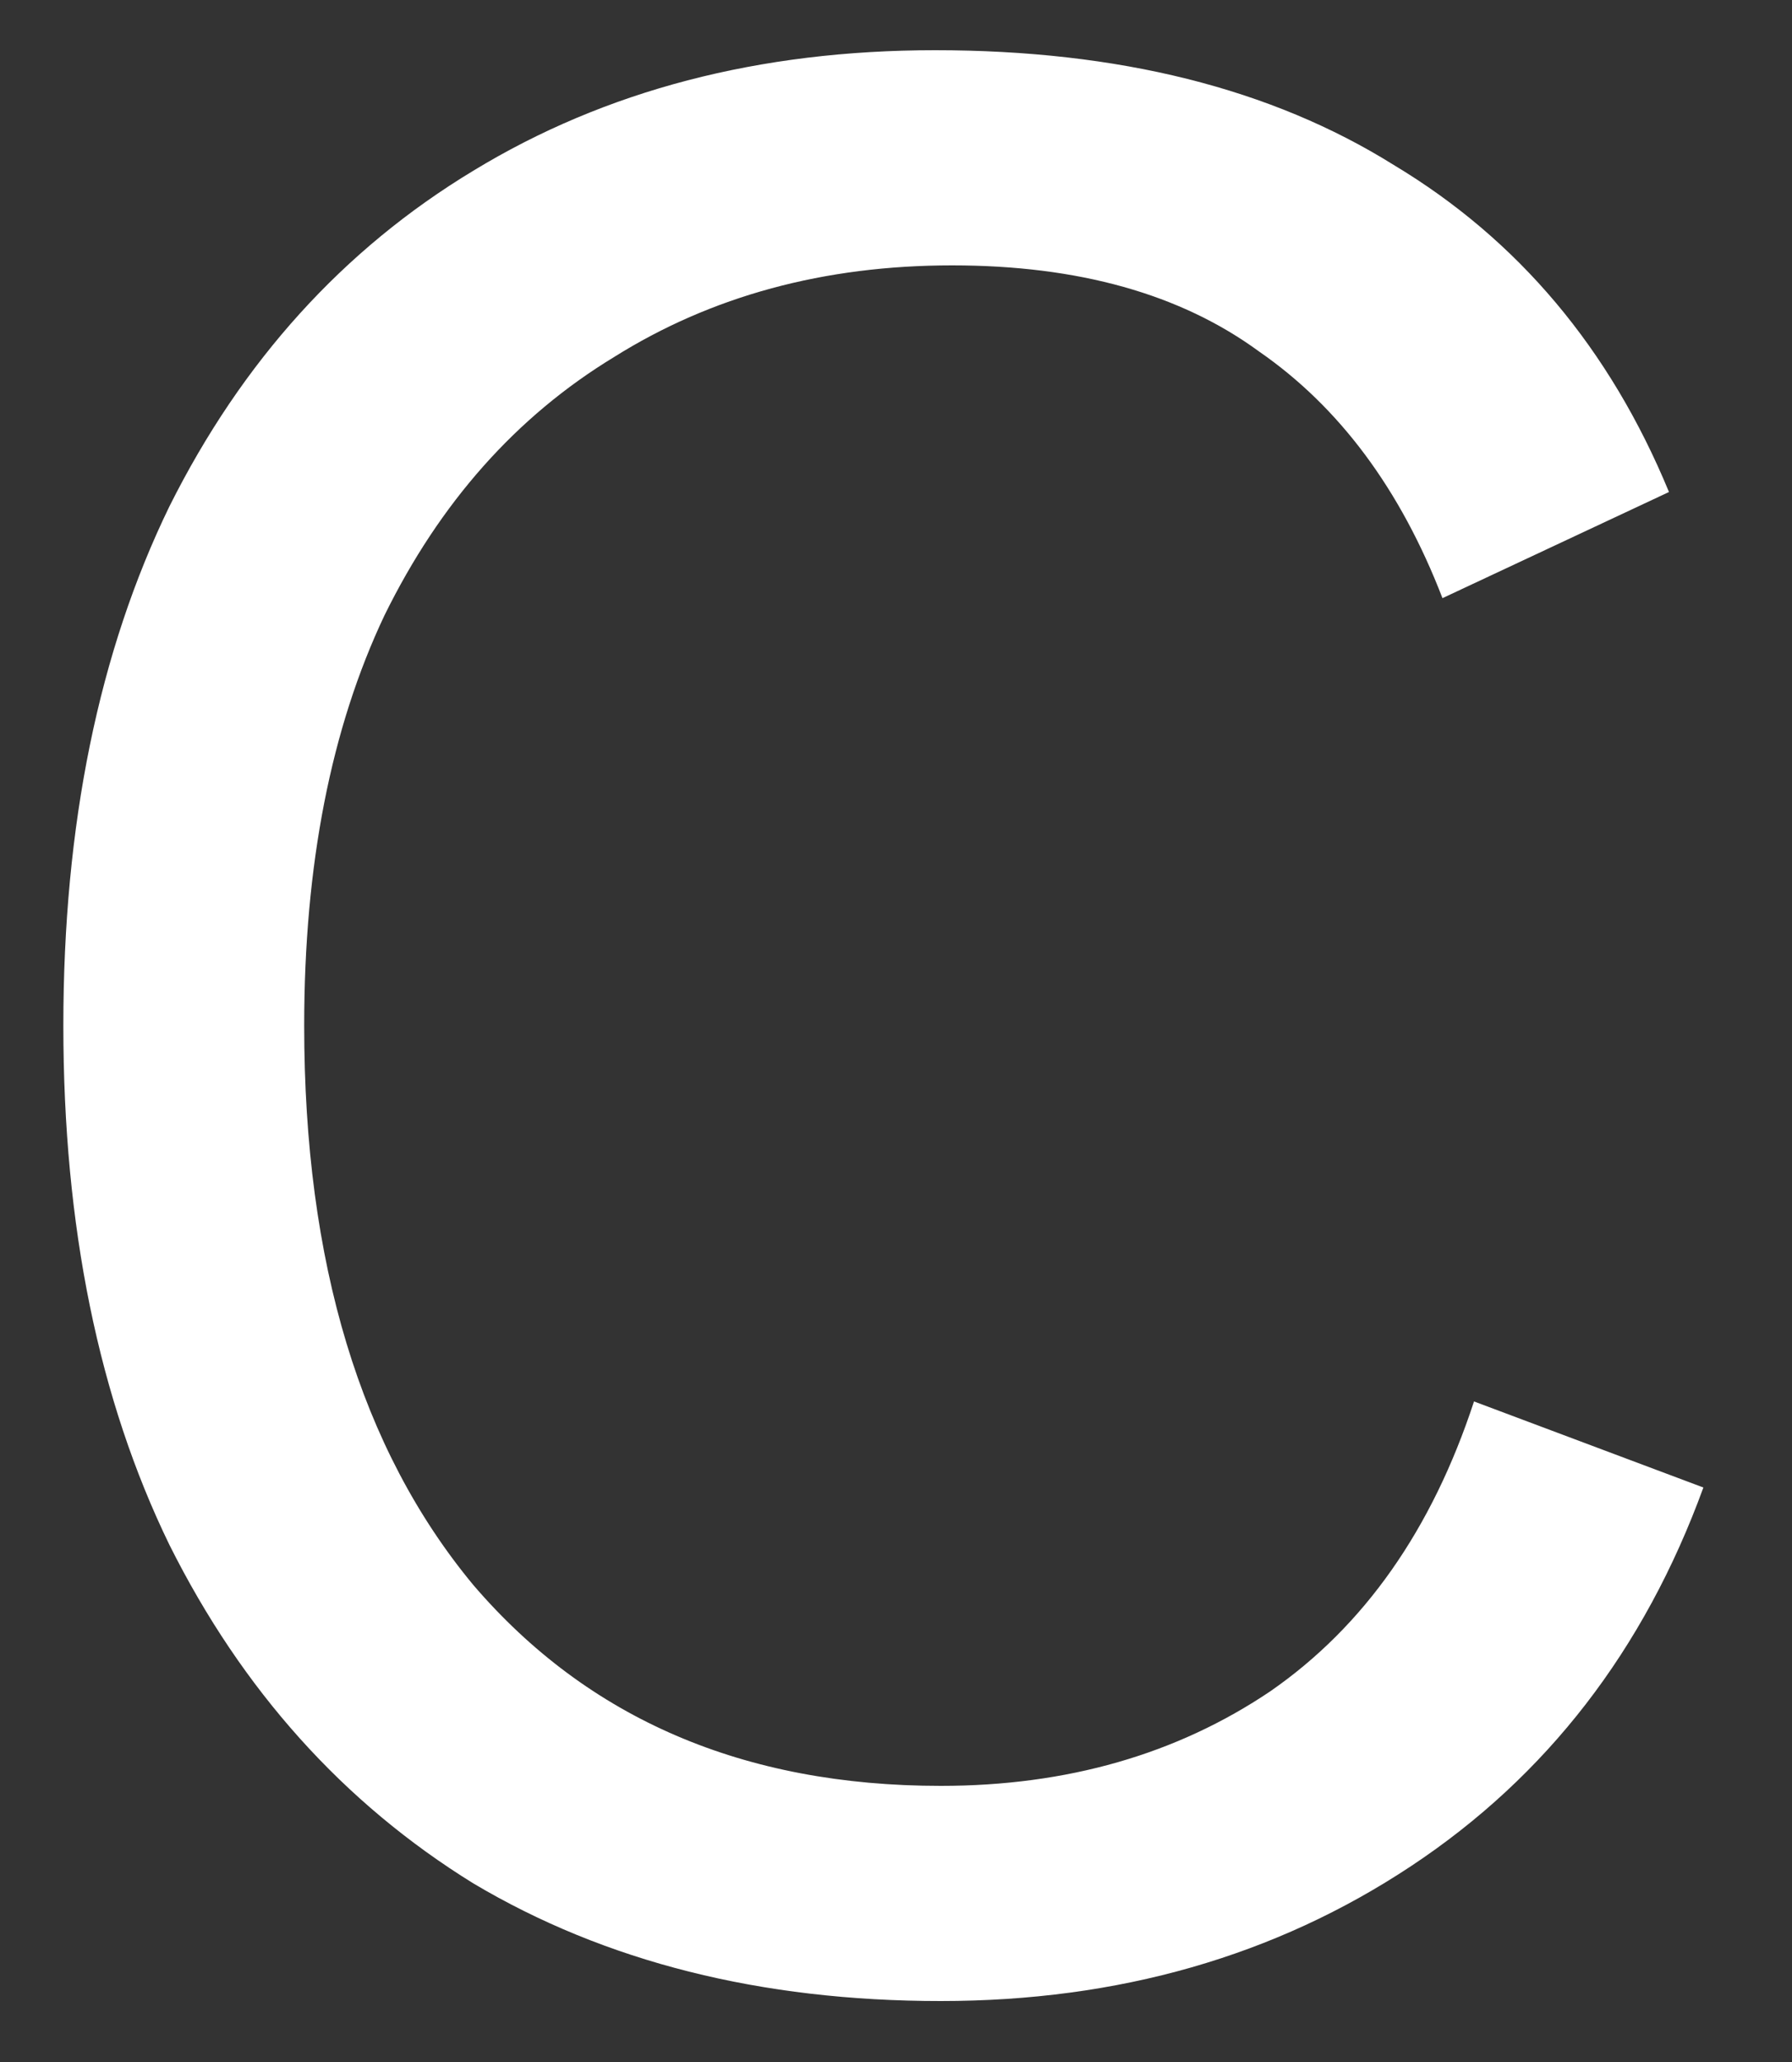 <svg width="20" height="23" viewBox="0 0 20 23" fill="none" xmlns="http://www.w3.org/2000/svg">
<rect x="0" y="0" width="20" height="23" fill="#333333" stroke="none"/>
<path d="M19.011 16.592C18.35 18.405 17.262 19.813 15.747 20.816C14.233 21.819 12.483 22.32 10.499 22.32C8.494 22.32 6.755 21.883 5.283 21.008C3.833 20.112 2.702 18.853 1.891 17.232C1.102 15.611 0.707 13.68 0.707 11.44C0.707 9.2 1.102 7.269 1.891 5.648C2.702 4.027 3.833 2.779 5.283 1.904C6.755 1.008 8.473 0.56 10.435 0.56C12.483 0.56 14.19 0.987 15.555 1.84C16.942 2.672 17.966 3.888 18.627 5.488L16.099 6.672C15.63 5.456 14.947 4.539 14.051 3.92C13.177 3.28 12.035 2.96 10.627 2.96C9.198 2.96 7.939 3.301 6.851 3.984C5.763 4.645 4.91 5.605 4.291 6.864C3.694 8.123 3.395 9.648 3.395 11.44C3.395 14.085 4.025 16.165 5.283 17.68C6.563 19.173 8.302 19.92 10.499 19.92C11.907 19.92 13.134 19.568 14.179 18.864C15.225 18.139 15.982 17.061 16.451 15.632L19.011 16.592Z" fill="white"/>
</svg>

